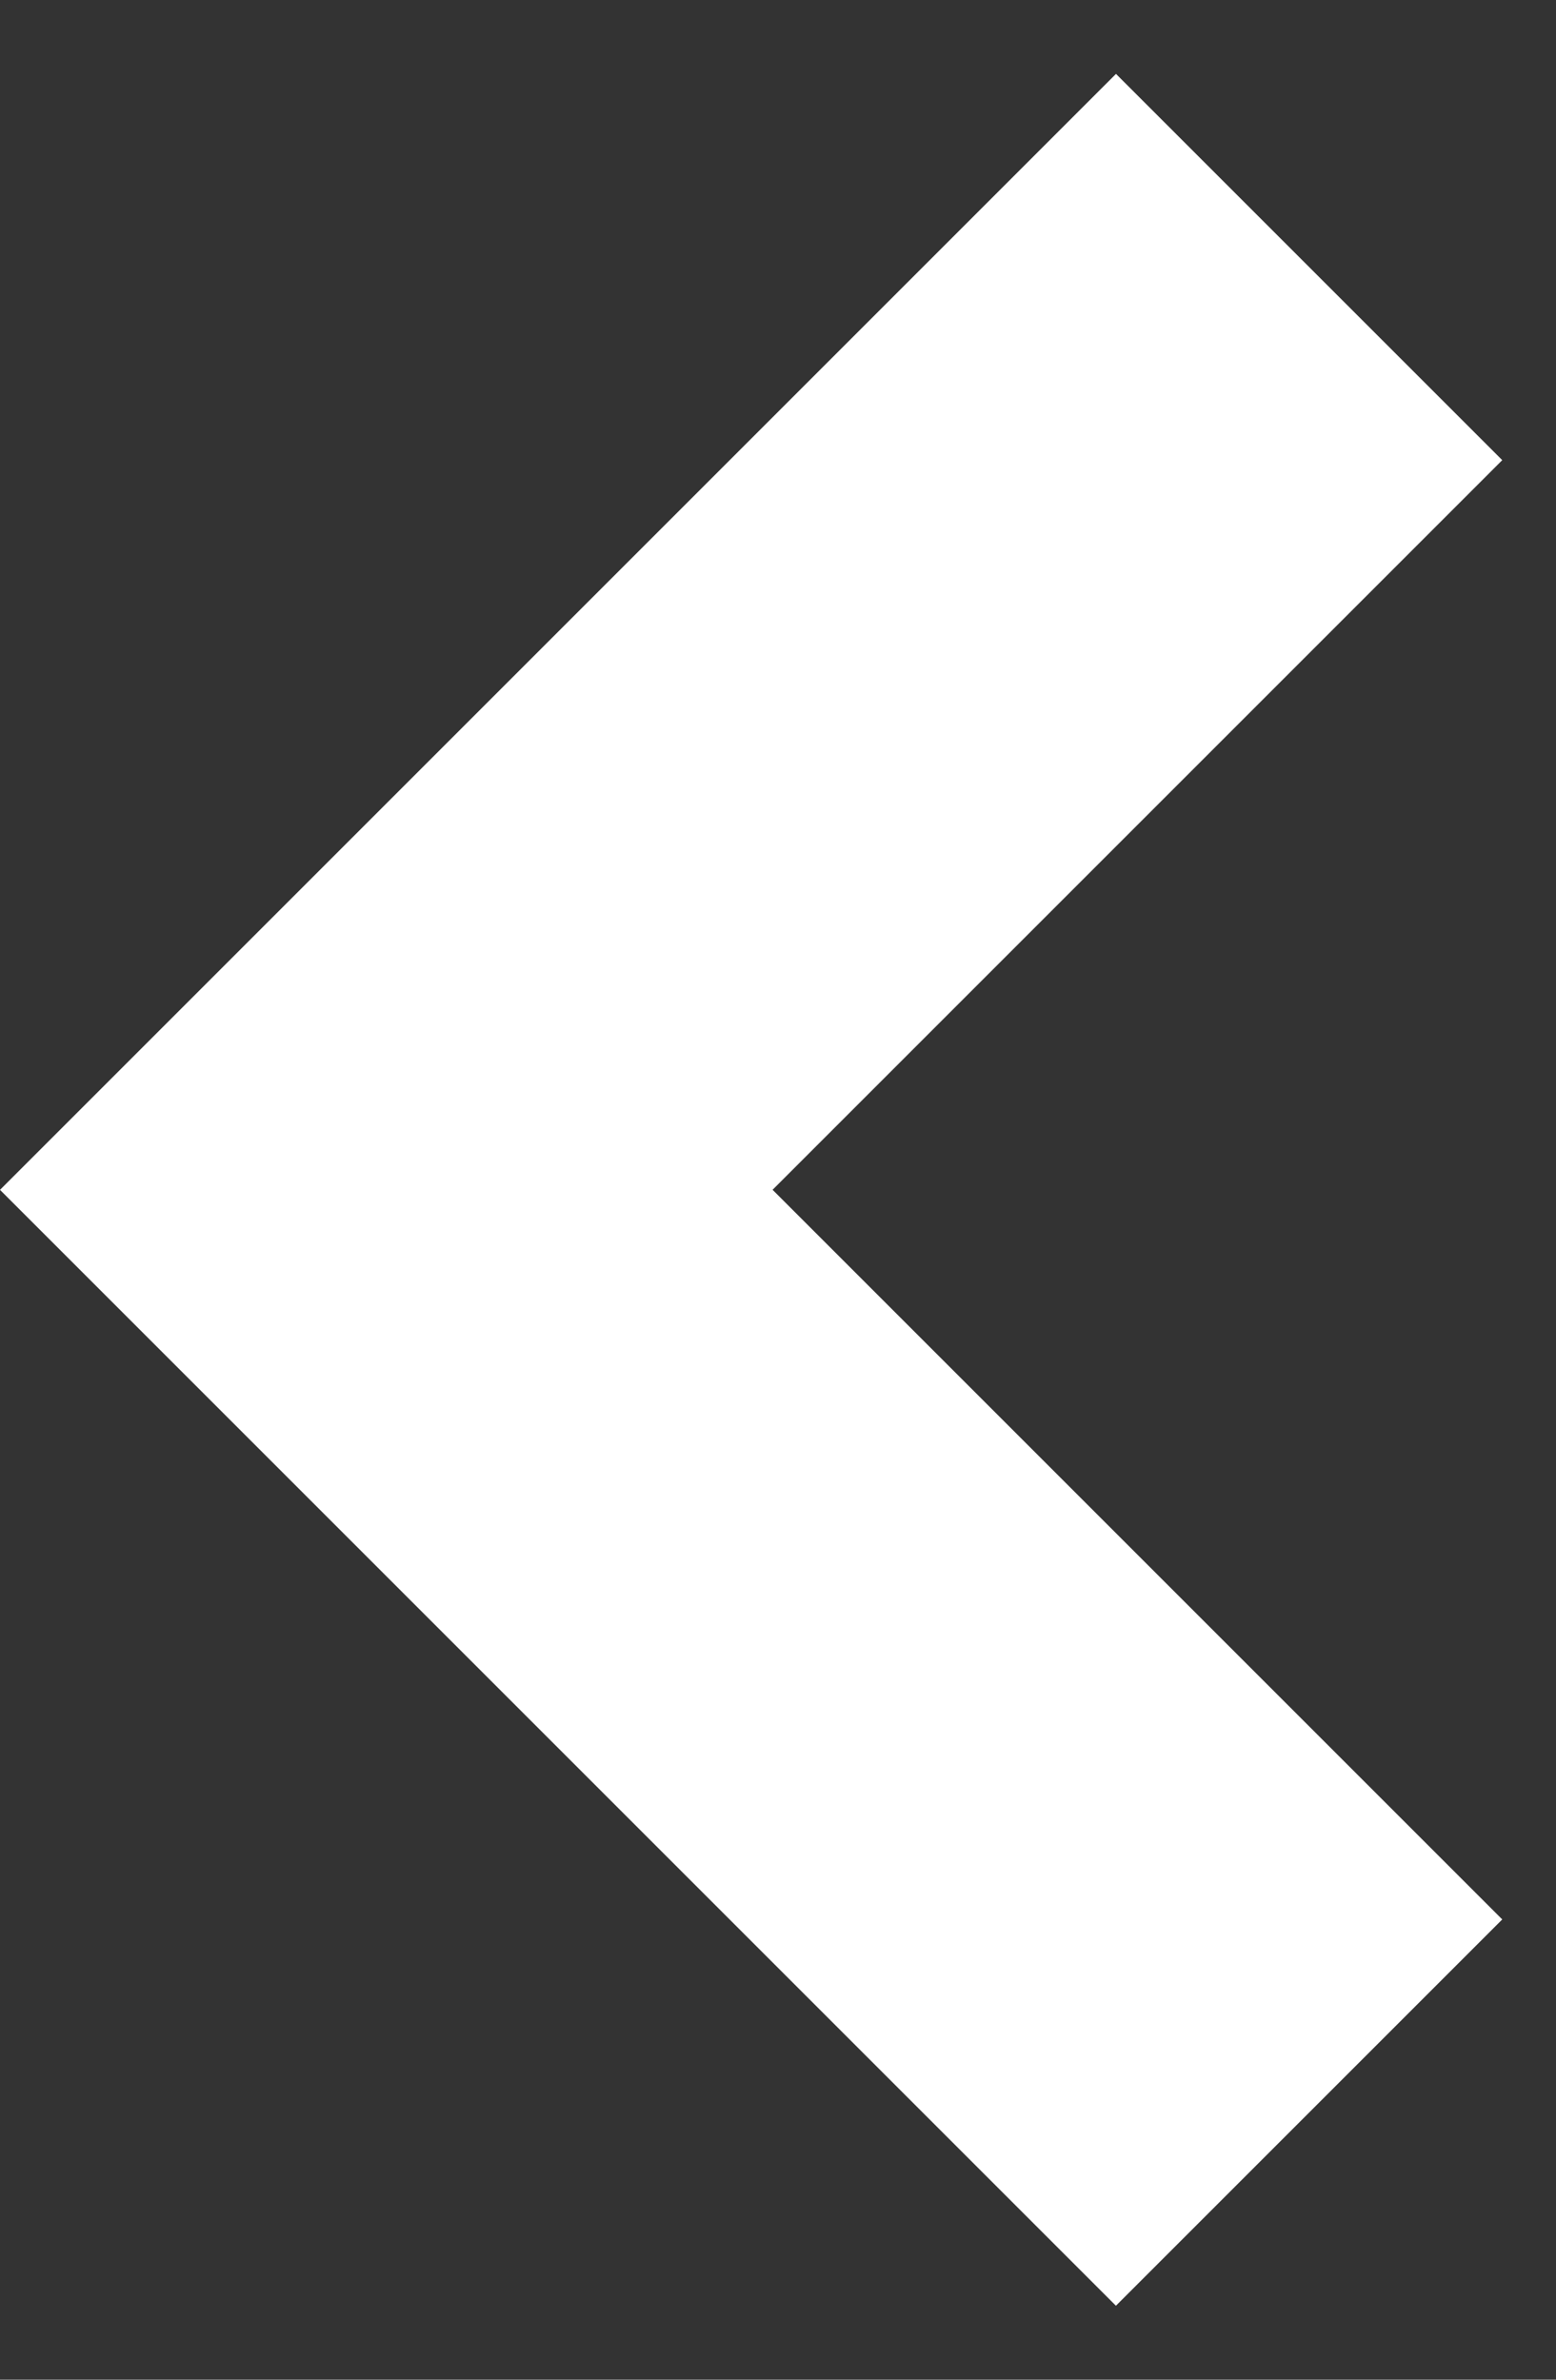 <?xml version="1.0" encoding="UTF-8" standalone="no"?>
<svg width="17px" height="26px" viewBox="0 0 17 26" version="1.1" xmlns="http://www.w3.org/2000/svg" xmlns:xlink="http://www.w3.org/1999/xlink" xmlns:sketch="http://www.bohemiancoding.com/sketch/ns">
    <rect x="0" y="0" width="17" height="26" fill="#333333" stroke="none"/>
    <!-- Generator: Sketch 3.2.2 (9983) - http://www.bohemiancoding.com/sketch -->
    <title>Rectangle 12</title>
    <desc>Created with Sketch.</desc>
    <defs></defs>
    <g id="Page-1" stroke="none" stroke-width="1" fill="none" fill-rule="evenodd" sketch:type="MSPage">
        <g id="Inicio" sketch:type="MSArtboardGroup" transform="translate(-120, -1444)" fill="#FFFFFF">
            <g id="Testimonios" sketch:type="MSLayerGroup" transform="translate(0, 1257)">
                <path d="M126.555,191.379 L123.571,191.379 L123.571,208.621 L129.54,208.621 L129.54,197.347 L140.814,197.347 L140.814,191.379 L126.555,191.379 Z" id="Rectangle-12" sketch:type="MSShapeGroup" transform="translate(132.192, 200) rotate(-45) translate(-132.192, -200) "></path>
            </g>
        </g>
    </g>
</svg>